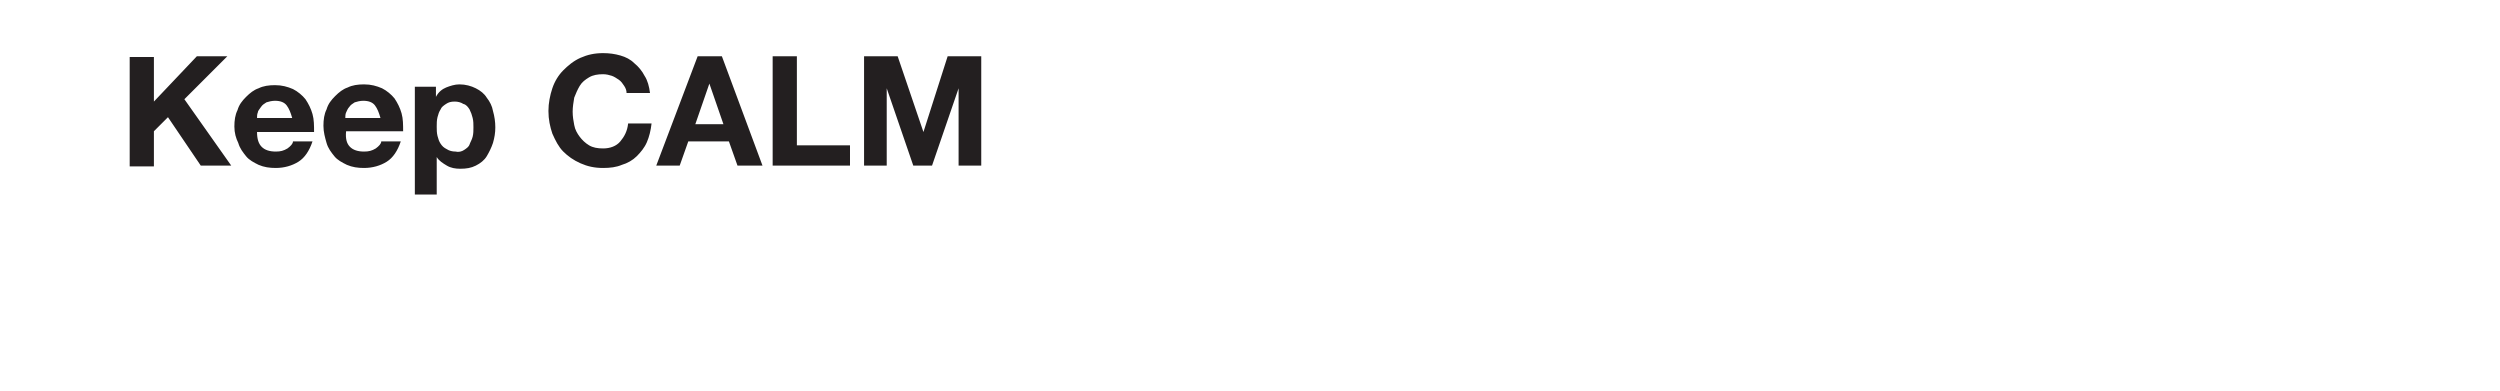 <svg id="Layer_1" xmlns="http://www.w3.org/2000/svg" viewBox="0 0 320 50"><style>.st0{fill:#231f20}</style><path class="st0" d="M19.7 7.2V13l5.5-5.8h3.9l-5.5 5.5 6 8.5h-3.9L21.5 15l-1.8 1.8v4.5h-3.1v-14h3.1zM33.5 18.8c.4.4 1 .6 1.8.6.6 0 1-.1 1.5-.4.4-.3.7-.6.7-.9H40c-.4 1.2-1 2.1-1.8 2.6s-1.8.8-2.9.8c-.8 0-1.5-.1-2.2-.4-.6-.3-1.2-.6-1.6-1.1-.4-.5-.8-1-1-1.7-.3-.6-.5-1.3-.5-2.1s.1-1.5.4-2.1c.2-.7.6-1.2 1.1-1.7.5-.5 1-.9 1.6-1.1.6-.3 1.3-.4 2.1-.4.9 0 1.6.2 2.3.5.6.3 1.2.8 1.6 1.3.4.6.7 1.2.9 1.9.2.7.2 1.5.2 2.3h-7.3c0 .9.2 1.5.6 1.9zm3.2-5.3c-.3-.4-.8-.6-1.5-.6-.4 0-.8.1-1.1.2-.3.2-.5.3-.7.6-.2.3-.4.5-.4.7-.1.2-.1.5-.1.7h4.5c-.2-.7-.4-1.2-.7-1.6zM44.8 18.8c.4.4 1 .6 1.8.6.6 0 1-.1 1.5-.4.4-.3.7-.6.7-.9h2.5c-.4 1.2-1 2.1-1.8 2.6s-1.8.8-2.9.8c-.8 0-1.5-.1-2.2-.4-.6-.3-1.2-.6-1.6-1.1-.4-.5-.8-1-1-1.7-.2-.7-.4-1.4-.4-2.2 0-.8.1-1.5.4-2.1.2-.7.6-1.2 1.1-1.7.5-.5 1-.9 1.6-1.1.6-.3 1.3-.4 2.1-.4.9 0 1.6.2 2.3.5.6.3 1.2.8 1.6 1.3.4.6.7 1.2.9 1.9.2.7.2 1.5.2 2.3h-7.3c-.1 1 .1 1.6.5 2zm3.2-5.3c-.3-.4-.8-.6-1.5-.6-.4 0-.8.1-1.1.2-.3.2-.5.3-.7.6-.2.2-.3.5-.4.7-.1.2-.1.5-.1.7h4.5c-.2-.7-.4-1.2-.7-1.6zM55.8 11.1v1.3c.3-.6.8-1 1.3-1.2s1.1-.4 1.7-.4c.8 0 1.5.2 2.1.5.6.3 1.1.7 1.4 1.2.4.5.7 1.1.8 1.7.2.7.3 1.4.3 2.1 0 .7-.1 1.3-.3 2-.2.6-.5 1.2-.8 1.7s-.8.9-1.4 1.2c-.6.3-1.2.4-2 .4-.6 0-1.2-.1-1.7-.4-.5-.3-1-.6-1.3-1.1v4.8h-2.8V11.1h2.7zm3.6 8.1c.3-.2.6-.4.7-.7s.3-.6.4-1 .1-.8.1-1.2 0-.8-.1-1.2c-.1-.4-.2-.7-.4-1.1-.2-.3-.4-.6-.8-.7-.3-.2-.7-.3-1.1-.3-.5 0-.8.1-1.1.3-.3.2-.6.4-.7.7-.2.3-.3.6-.4 1-.1.4-.1.8-.1 1.2 0 .4 0 .8.1 1.2.1.4.2.7.4 1s.4.5.8.7c.3.2.7.3 1.1.3.4.1.8 0 1.1-.2zM79.9 11c-.2-.3-.4-.6-.7-.8-.3-.2-.6-.4-.9-.5-.3-.1-.7-.2-1.1-.2-.7 0-1.3.1-1.8.4-.5.3-.9.6-1.2 1.1-.3.5-.5 1-.7 1.5-.1.6-.2 1.2-.2 1.8 0 .6.1 1.2.2 1.7.1.6.4 1.1.7 1.5.3.4.7.8 1.2 1.1.5.3 1.1.4 1.8.4.9 0 1.7-.3 2.2-.9s.9-1.3 1-2.3h3c-.1.9-.3 1.7-.6 2.4s-.8 1.3-1.3 1.8-1.2.9-1.9 1.1c-.7.3-1.5.4-2.4.4-1.1 0-2-.2-2.9-.6s-1.6-.9-2.2-1.5-1-1.4-1.4-2.3c-.3-.9-.5-1.8-.5-2.9 0-1 .2-2 .5-2.9.3-.9.8-1.7 1.4-2.3s1.3-1.2 2.2-1.6c.9-.4 1.8-.6 2.9-.6.8 0 1.5.1 2.2.3.7.2 1.3.5 1.8 1 .5.4 1 1 1.3 1.6.4.6.6 1.4.7 2.2h-3c0-.3-.1-.6-.3-.9zM92.4 7.2l5.2 14h-3.2l-1.1-3.1h-5.2L87 21.2h-3l5.3-14h3.1zm.2 8.7l-1.8-5.2-1.8 5.2h3.6zM102 7.2v11.4h6.8v2.6h-9.9v-14h3.1zM114.9 7.2l3.3 9.7 3.1-9.7h4.3v14h-2.9v-9.9l-3.4 9.9h-2.4l-3.4-9.9v9.9h-2.9v-14h4.3z"/></svg>